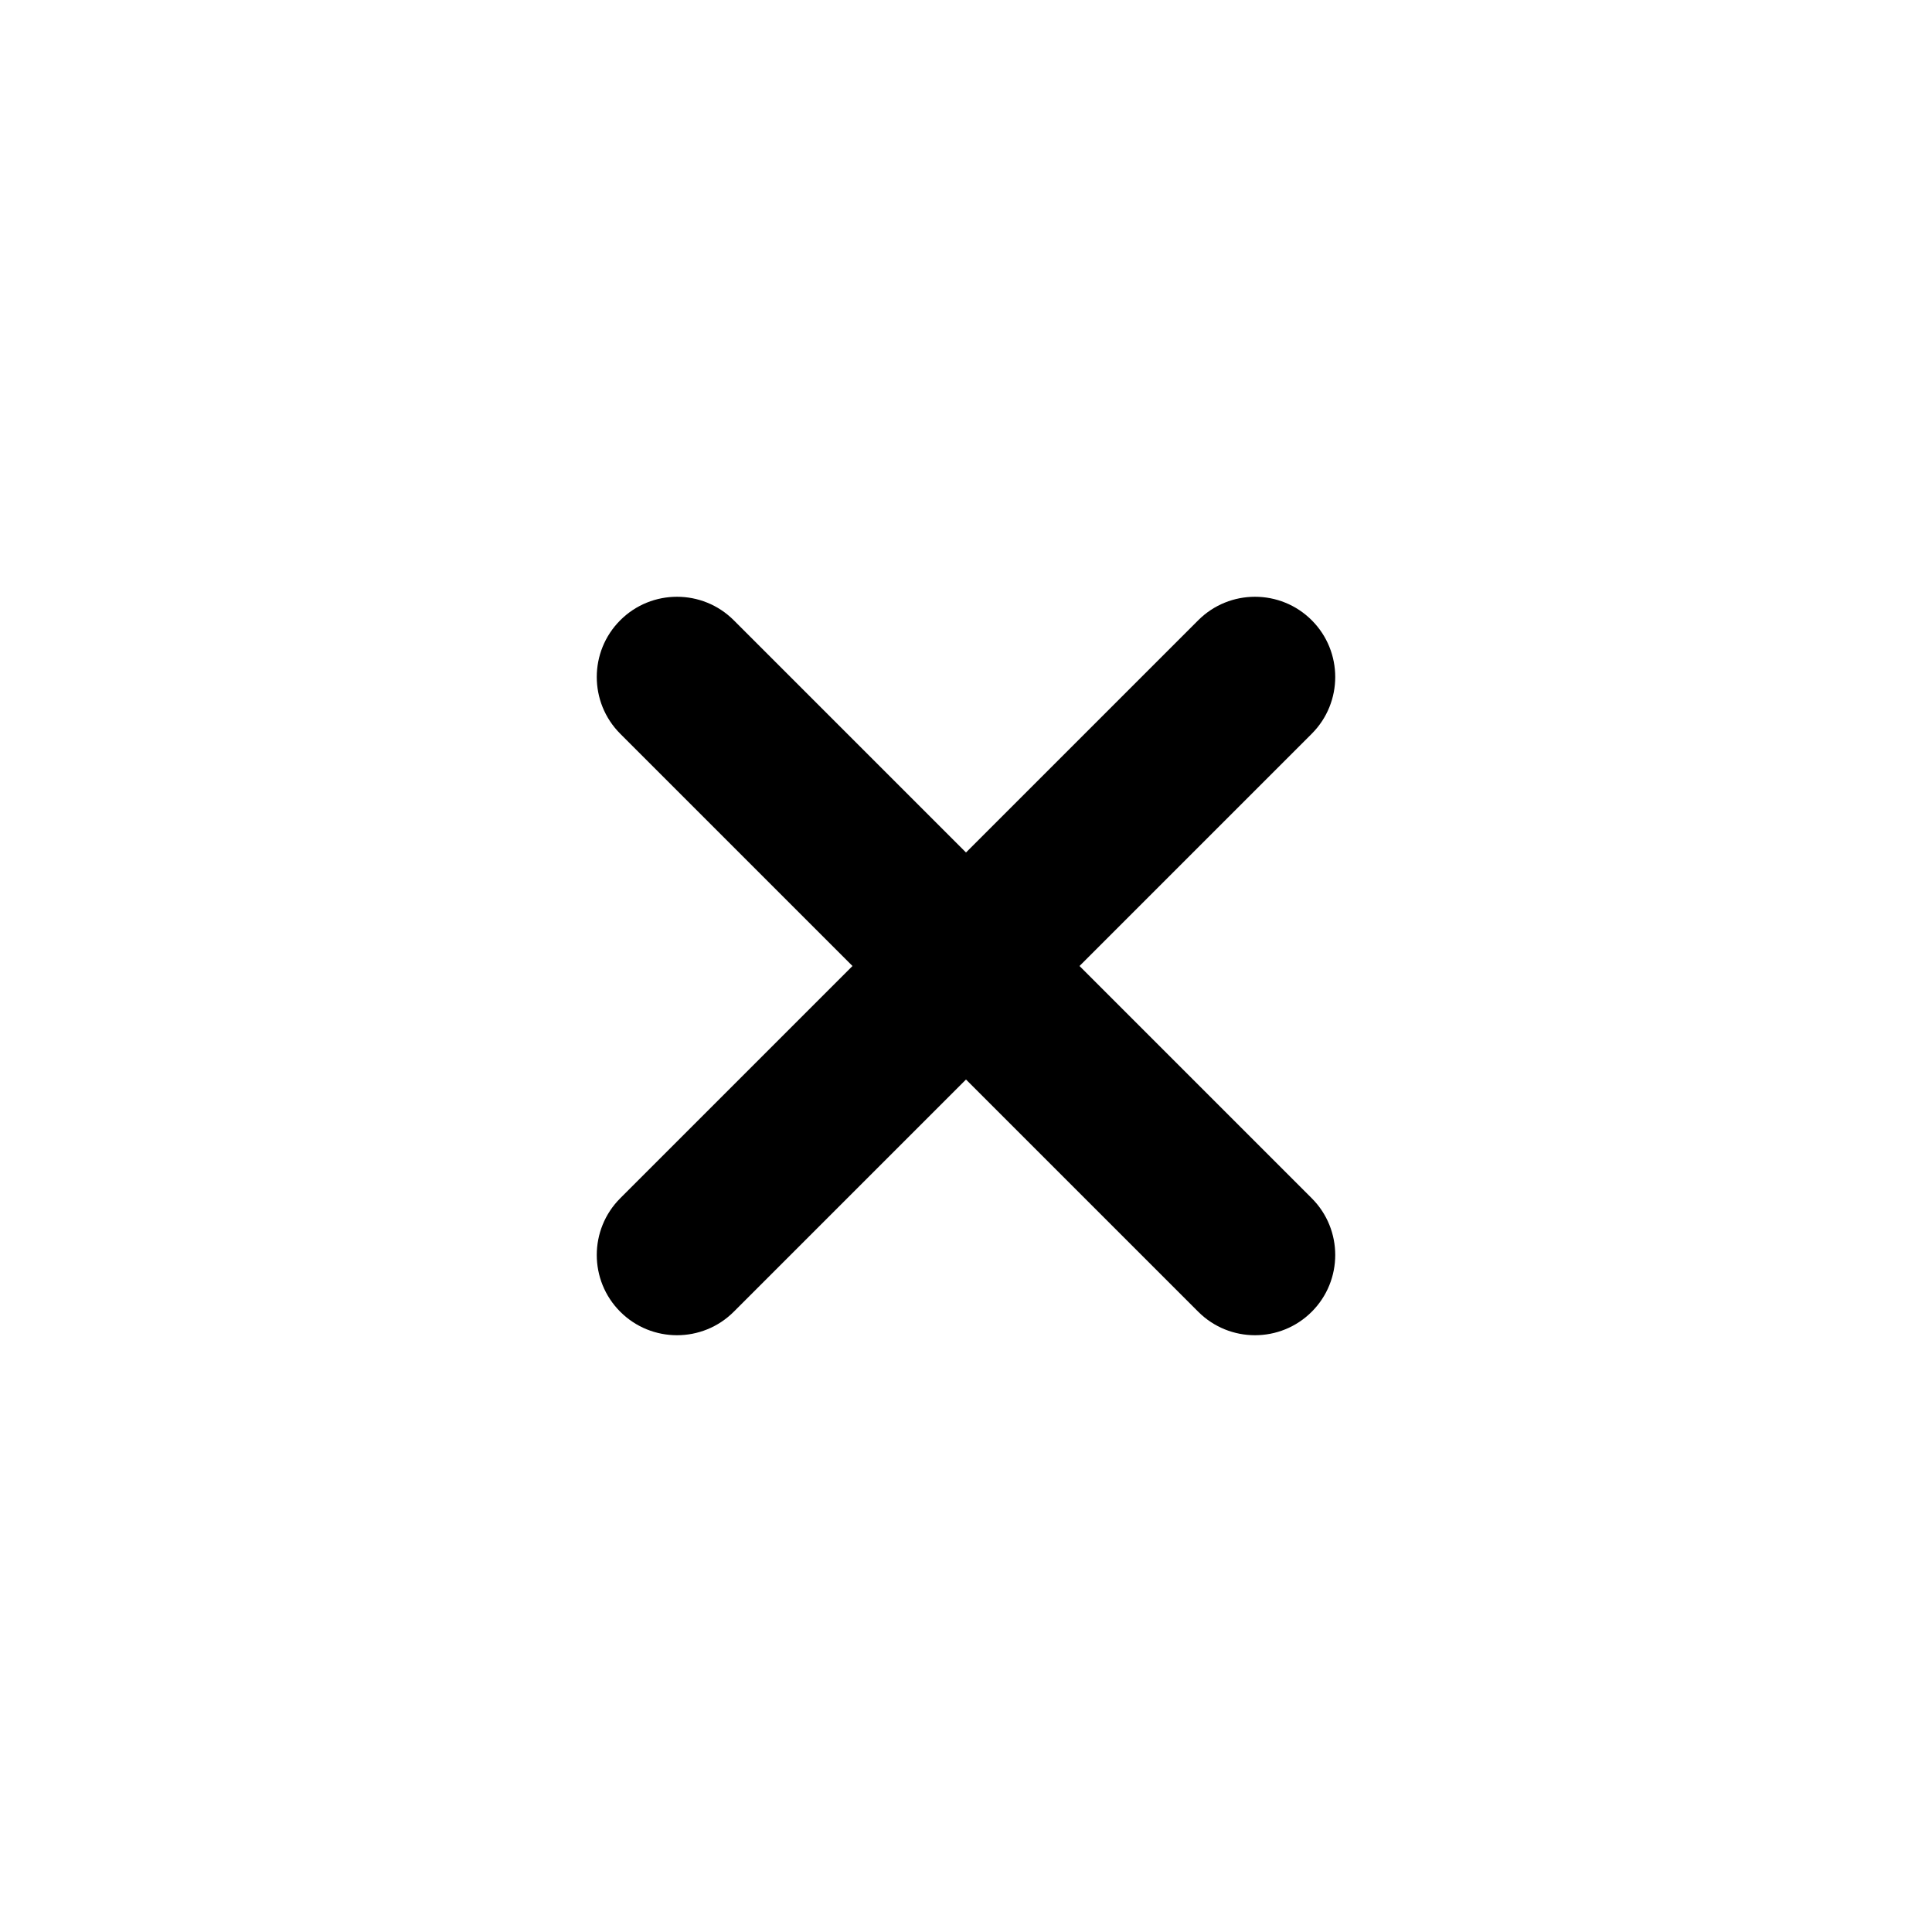 <svg width="24" height="24" viewBox="0 0 24 24" fill="none" xmlns="http://www.w3.org/2000/svg">
<path d="M16.295 9.115C16.684 8.726 16.684 8.094 16.295 7.705C15.906 7.316 15.274 7.316 14.885 7.705L12 10.59L9.115 7.705C8.726 7.316 8.094 7.316 7.705 7.705C7.316 8.094 7.316 8.726 7.705 9.115L10.59 12L7.705 14.885C7.316 15.274 7.316 15.906 7.705 16.295C8.094 16.684 8.726 16.684 9.115 16.295L12 13.41L14.885 16.295C15.274 16.684 15.906 16.684 16.295 16.295C16.684 15.906 16.684 15.274 16.295 14.885L13.41 12L16.295 9.115Z" fill="currentColor"/>
</svg>
